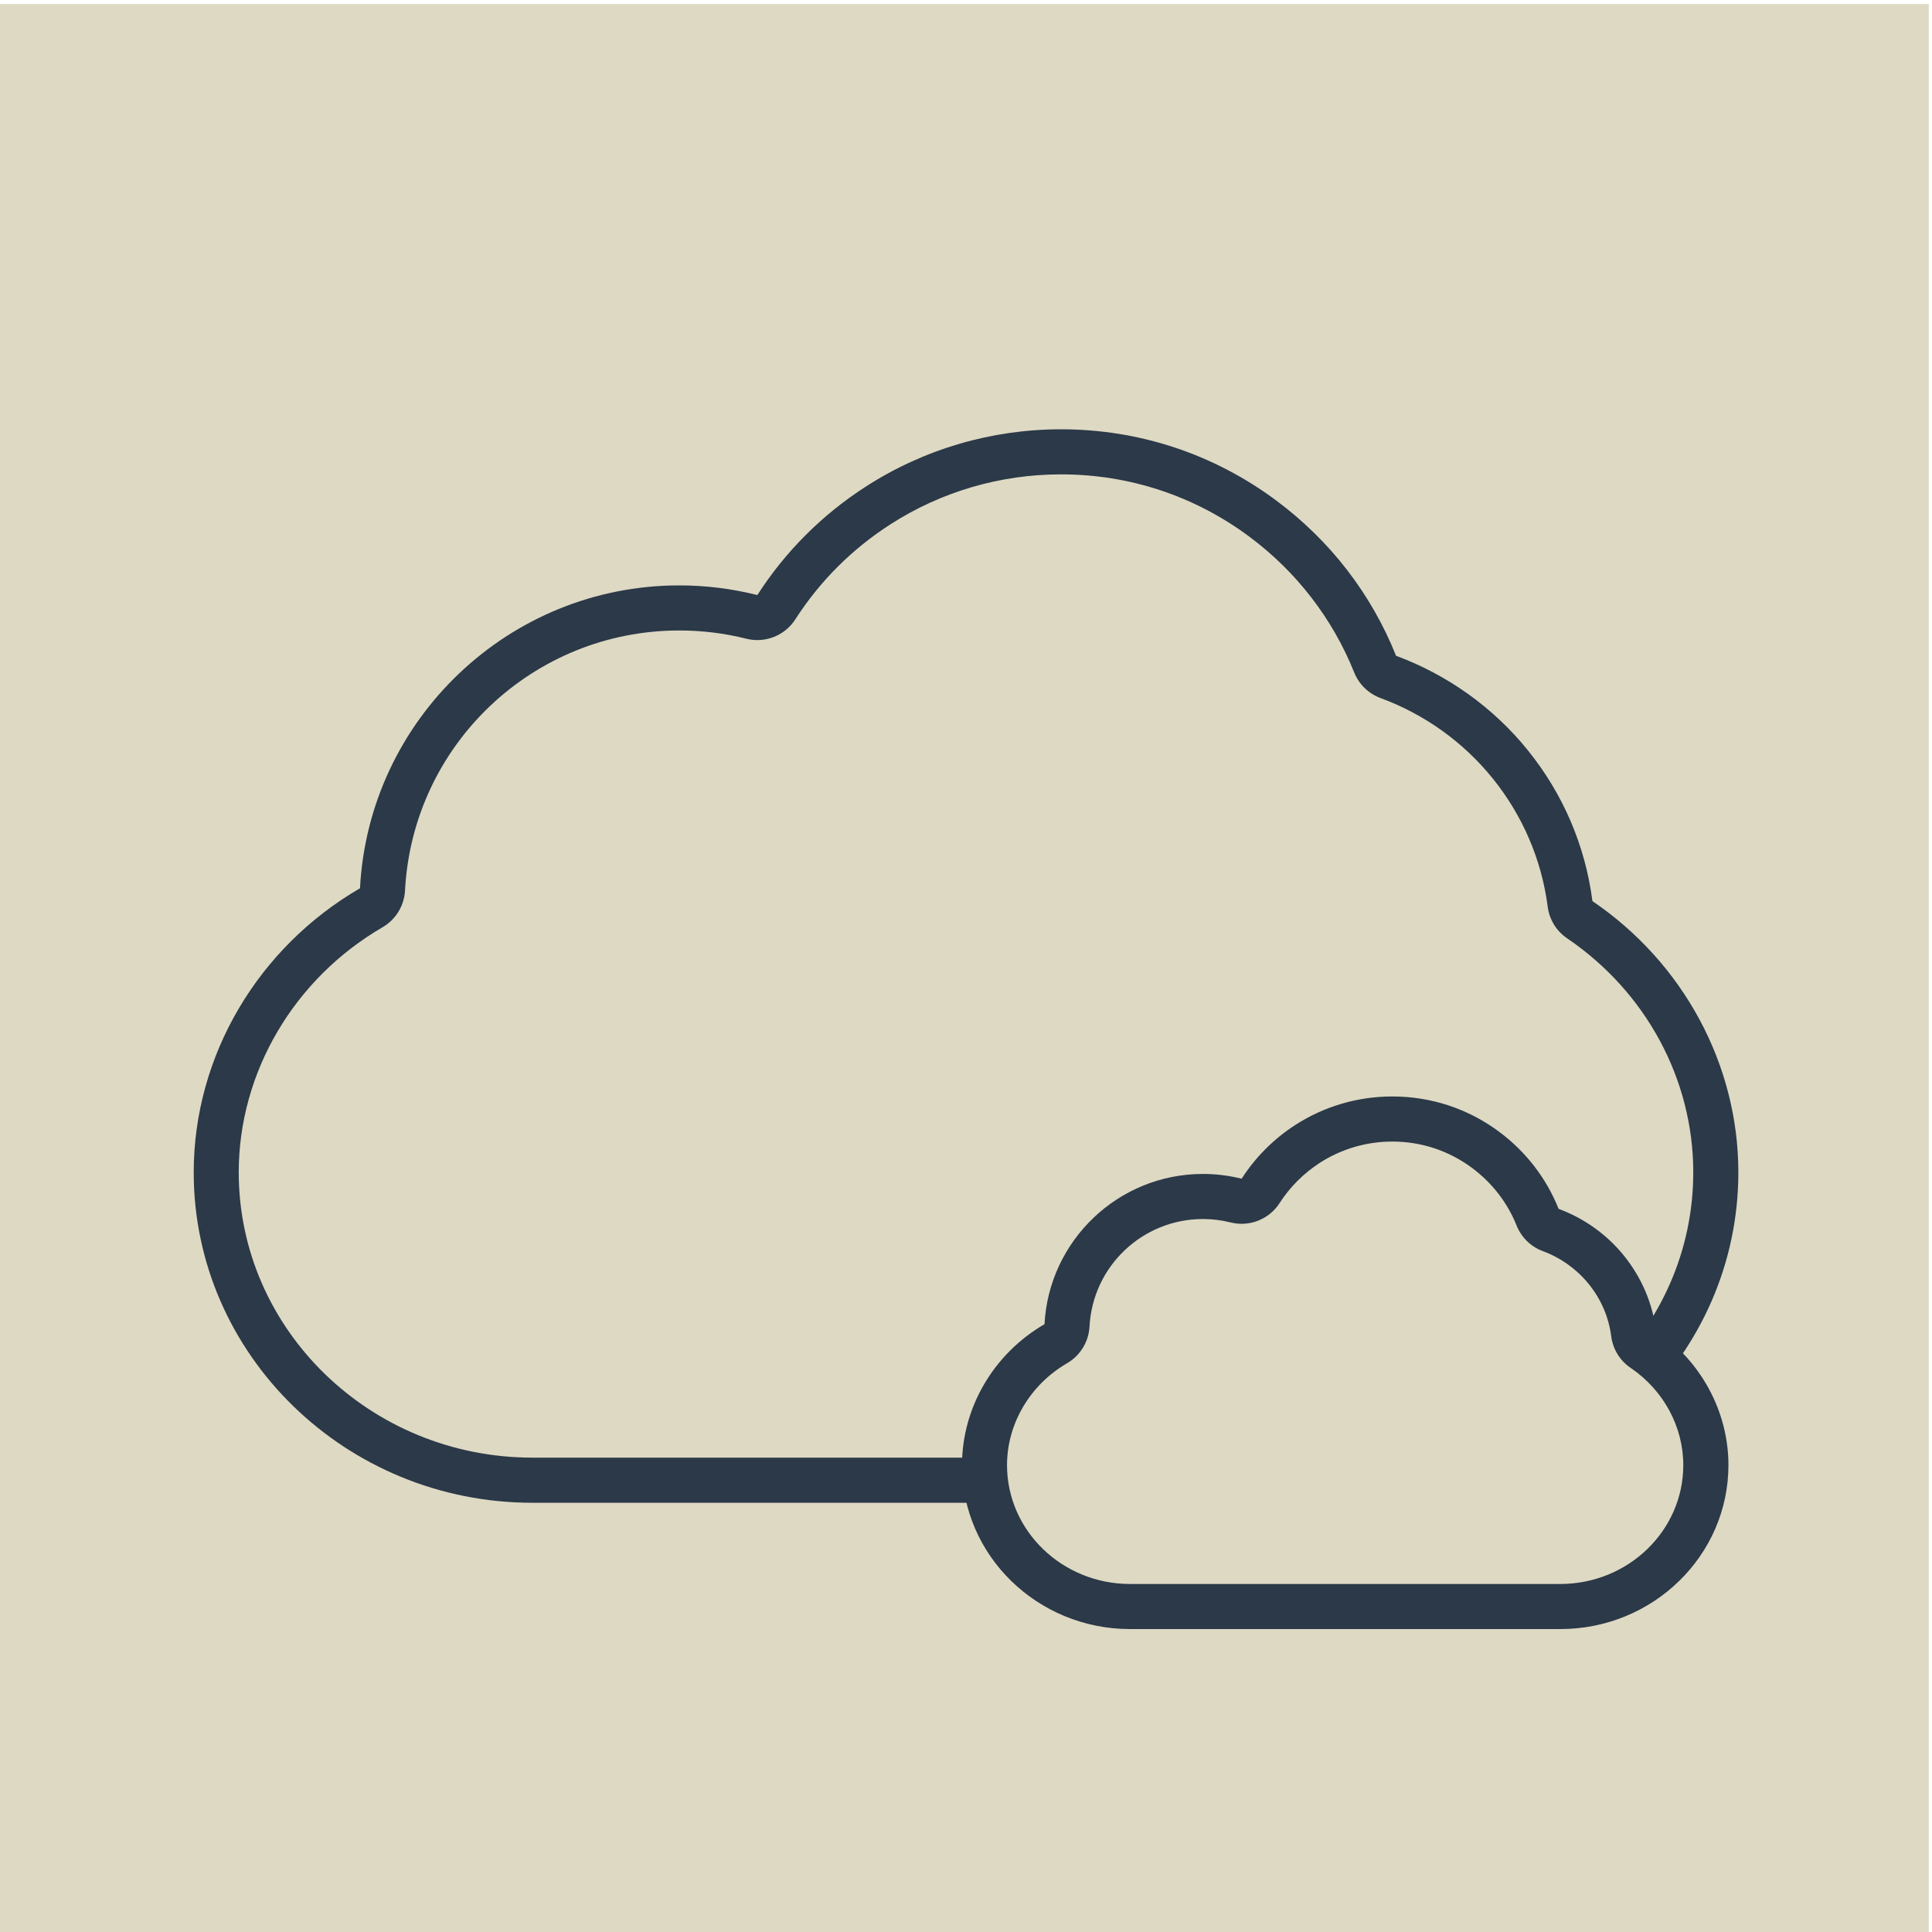 <?xml version="1.0" encoding="UTF-8"?>
<svg id="_x31_0" xmlns="http://www.w3.org/2000/svg" width="300" height="300" version="1.1" viewBox="0 0 300 300">
  <!-- Generator: Adobe Illustrator 29.4.0, SVG Export Plug-In . SVG Version: 2.1.0 Build 152)  -->
  <rect x="-.5" y=".63" width="300" height="300" fill="#ded9c3"/>
  <path d="M82.67,229.84c-27.07,0-49.1-21.44-49.1-47.8,0-16.72,9.23-32.46,24.08-41.09,1.02-.59,1.68-1.66,1.74-2.84,1.28-24.51,21.53-43.71,46.09-43.71,3.82,0,7.61.47,11.27,1.39.28.07.57.11.86.11,1.17,0,2.29-.59,2.94-1.61,4.11-6.38,9.43-11.7,15.82-15.81,8.46-5.44,18.28-8.32,28.38-8.32,11.4,0,22.24,3.59,31.35,10.37,7.82,5.82,13.84,13.63,17.43,22.59.37.92,1.11,1.64,2.04,1.98,7.42,2.73,13.95,7.41,18.91,13.54,5.07,6.27,8.3,13.78,9.32,21.72.13.99.68,1.88,1.5,2.45,13.23,8.99,21.13,23.65,21.13,39.23,0,26.36-22.03,47.8-49.1,47.8H82.67Z" fill="#ded9c3"/>
  <path d="M164.75,73.66c10.64,0,20.75,3.35,29.26,9.68,7.3,5.43,12.92,12.72,16.27,21.08.74,1.84,2.22,3.28,4.08,3.97,6.82,2.51,12.84,6.82,17.4,12.45,4.67,5.77,7.63,12.67,8.57,19.97.26,1.99,1.35,3.77,3.01,4.89,12.27,8.33,19.59,21.92,19.59,36.34,0,24.43-20.46,44.3-45.6,44.3H82.67c-25.14,0-45.6-19.87-45.6-44.3,0-15.48,8.56-30.06,22.34-38.06,2.04-1.19,3.35-3.33,3.48-5.69,1.19-22.65,19.9-40.39,42.59-40.39,3.53,0,7.03.43,10.41,1.28.57.14,1.14.21,1.71.21,2.34,0,4.58-1.18,5.89-3.21,3.83-5.95,8.8-10.92,14.77-14.76,7.9-5.08,17.06-7.76,26.49-7.76M164.75,66.66c-10.78,0-21.25,3.07-30.28,8.88-6.8,4.37-12.54,10.12-16.87,16.86-3.94-.99-8-1.5-12.12-1.5-26.5,0-48.21,20.86-49.58,47.03-15.84,9.2-25.82,26-25.82,44.12,0,28.29,23.6,51.3,52.6,51.3h134.65c29,0,52.6-23.01,52.6-51.3,0-16.79-8.58-32.57-22.66-42.13-1.11-8.61-4.55-16.65-10.07-23.47-5.34-6.61-12.48-11.69-20.42-14.62-3.83-9.58-10.2-17.85-18.59-24.1-9.72-7.24-21.29-11.07-33.44-11.07h0Z" fill="#2b3948"/>
  <path d="M175.47,249.46c-12.46,0-22.6-9.85-22.6-21.96,0-7.67,4.24-14.9,11.07-18.86,1.02-.59,1.68-1.66,1.74-2.84.59-11.22,9.86-20.01,21.11-20.01,1.75,0,3.49.21,5.16.63.28.07.57.11.86.11,1.17,0,2.29-.59,2.94-1.61,1.9-2.95,4.36-5.41,7.32-7.31,3.91-2.52,8.45-3.85,13.13-3.85,5.27,0,10.29,1.66,14.5,4.8,3.62,2.69,6.4,6.3,8.06,10.45.37.92,1.11,1.64,2.04,1.98,3.38,1.25,6.36,3.38,8.62,6.17,2.31,2.86,3.78,6.28,4.25,9.89.13.99.68,1.88,1.5,2.45,6.08,4.13,9.71,10.86,9.71,18.01,0,12.11-10.14,21.96-22.6,21.96h-66.81Z" fill="#ded9c3"/>
  <path d="M216.19,177.26c4.51,0,8.8,1.42,12.41,4.11,3.1,2.31,5.49,5.4,6.9,8.94.74,1.84,2.22,3.28,4.08,3.97,2.75,1.01,5.27,2.82,7.11,5.09,1.93,2.39,3.11,5.13,3.5,8.14.26,1.99,1.35,3.77,3.01,4.89,5.12,3.48,8.18,9.13,8.18,15.11,0,10.18-8.57,18.45-19.1,18.45h-66.81c-10.53,0-19.1-8.28-19.1-18.45,0-6.43,3.57-12.49,9.33-15.83,2.04-1.19,3.35-3.33,3.48-5.69.49-9.36,8.23-16.7,17.61-16.7,1.46,0,2.91.18,4.3.53.57.14,1.14.21,1.71.21,2.34,0,4.58-1.18,5.89-3.21,1.63-2.53,3.74-4.63,6.27-6.27,3.35-2.15,7.23-3.29,11.24-3.29M216.19,170.26c-5.35,0-10.54,1.52-15.02,4.4-3.37,2.17-6.22,5.02-8.37,8.37-1.96-.49-3.97-.74-6.01-.74-13.15,0-23.92,10.35-24.6,23.33-7.86,4.56-12.81,12.9-12.81,21.89,0,14.04,11.71,25.45,26.1,25.45h66.81c14.39,0,26.1-11.42,26.1-25.45,0-8.33-4.26-16.16-11.24-20.9-.55-4.27-2.26-8.26-5-11.65-2.65-3.28-6.19-5.8-10.13-7.25-1.9-4.75-5.06-8.86-9.22-11.96-4.82-3.59-10.56-5.49-16.59-5.49h-.02Z" fill="#2b3948"/>
</svg>